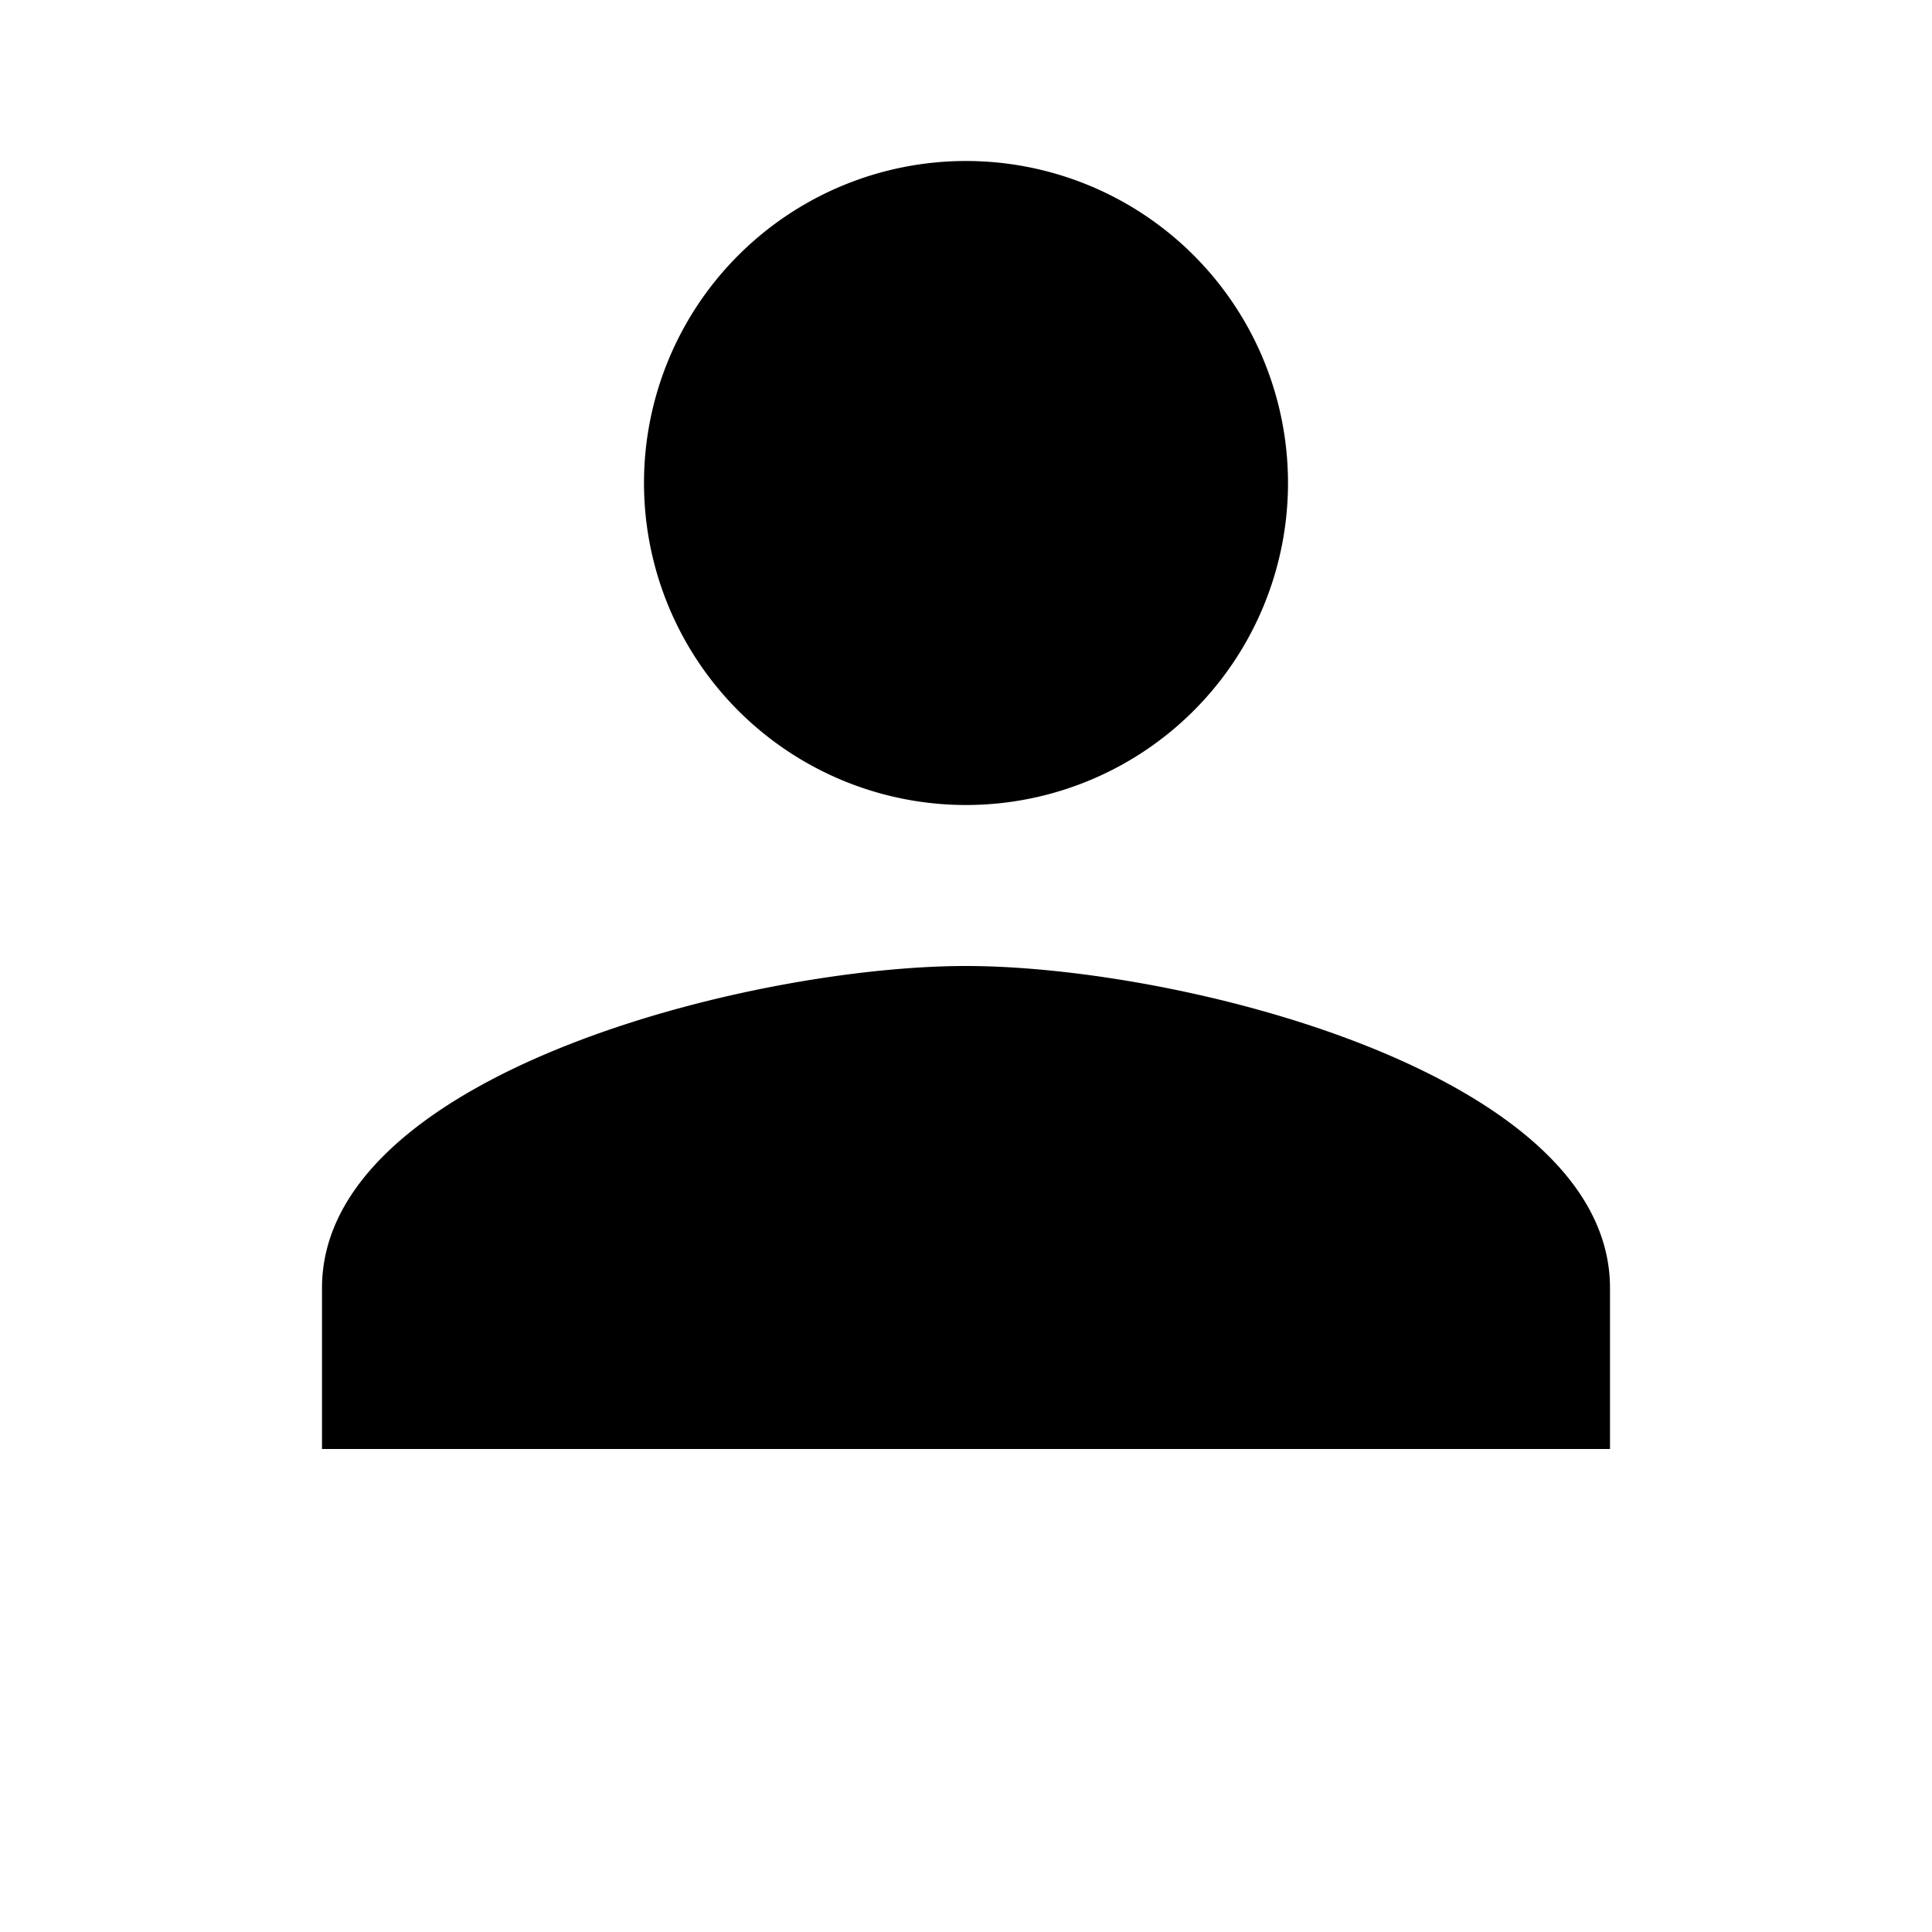 <svg xmlns="http://www.w3.org/2000/svg" fill="currentColor" width="20" height="20" viewBox="0 0 24 24">
  <path d="M12 12c2.67 0 8 1.34 8 4v2H4v-2c0-2.66 5.33-4 8-4zm0-2a4 4 0 110-8 4 4 0 010 8z"/>
</svg>